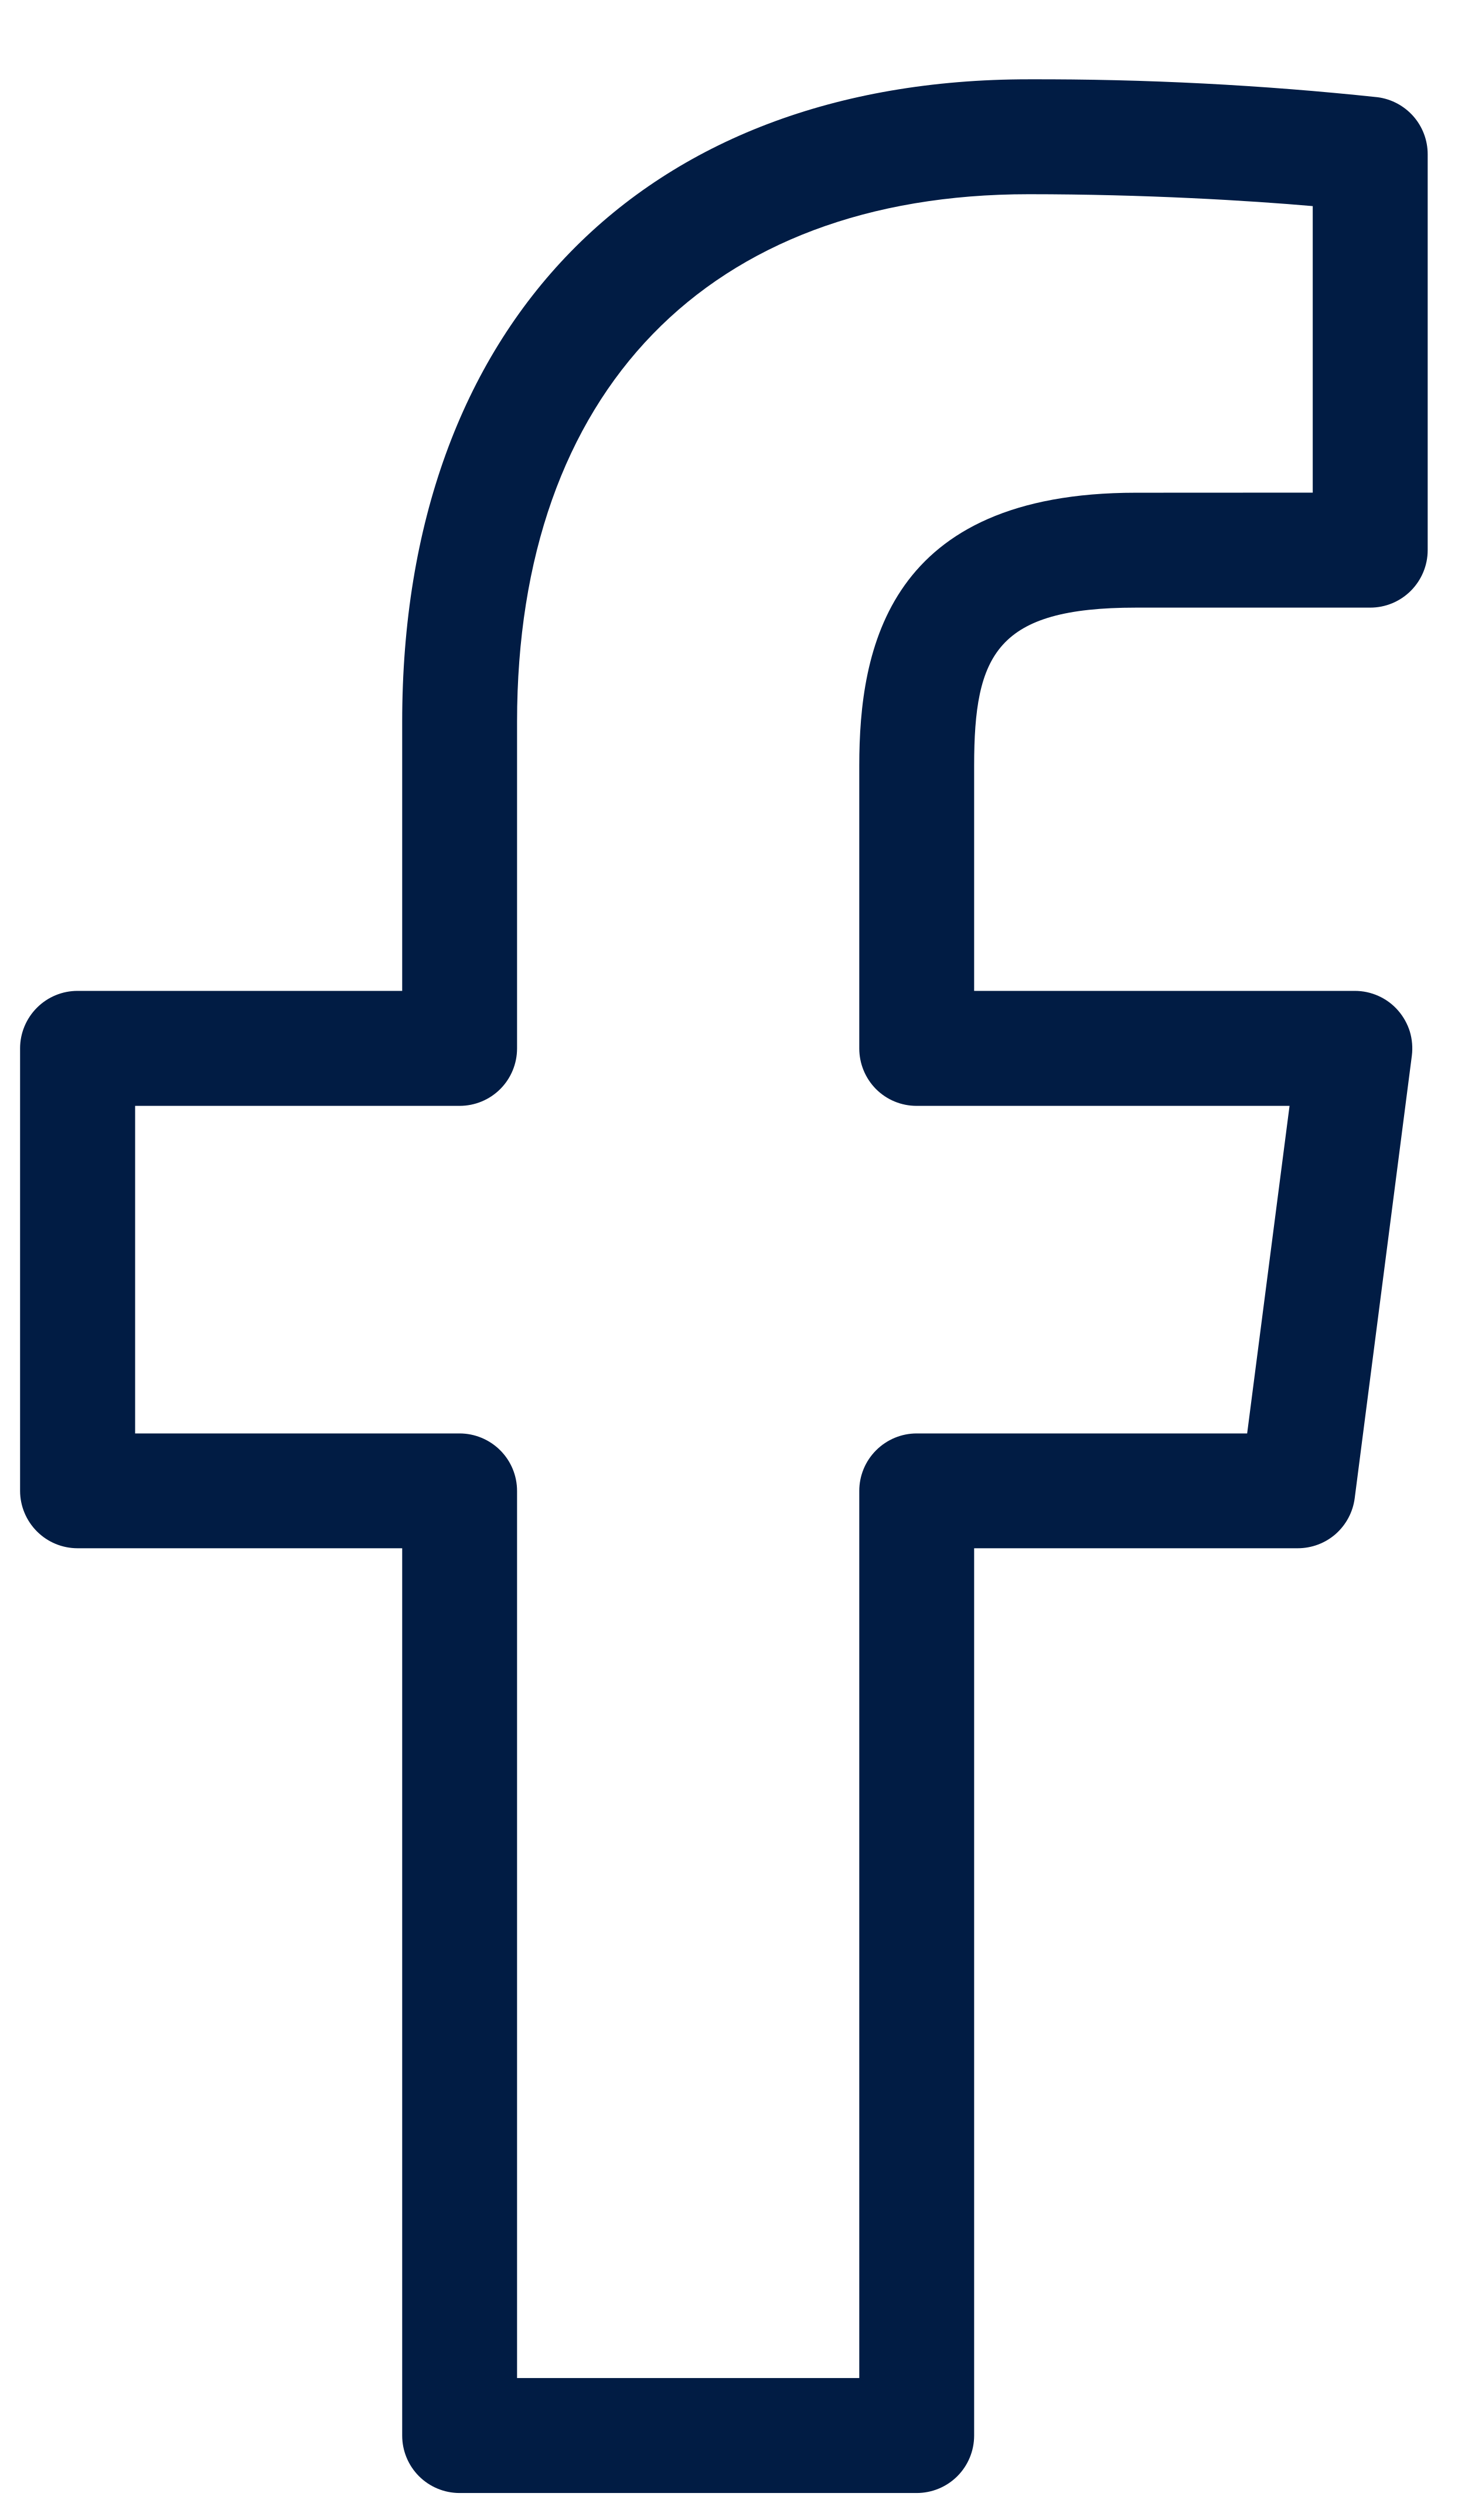 <svg width="17" height="29" viewBox="0 0 17 29" fill="none" xmlns="http://www.w3.org/2000/svg">
<path d="M15.987 1.128C14.642 0.985 13.29 0.916 11.937 0.92C7.453 0.92 4.667 3.776 4.667 8.373V11.495H0.9C0.723 11.495 0.554 11.565 0.429 11.69C0.304 11.815 0.233 11.985 0.233 12.161V17.295C0.233 17.471 0.304 17.641 0.429 17.766C0.554 17.891 0.723 17.961 0.9 17.961H4.667V28.255C4.667 28.431 4.737 28.601 4.862 28.726C4.987 28.851 5.157 28.921 5.333 28.921H10.637C10.814 28.921 10.984 28.851 11.109 28.726C11.234 28.601 11.304 28.431 11.304 28.255V17.961H15.059C15.22 17.961 15.377 17.903 15.499 17.796C15.62 17.689 15.699 17.542 15.72 17.381L16.383 12.248C16.395 12.154 16.387 12.058 16.36 11.967C16.332 11.877 16.285 11.793 16.223 11.722C16.16 11.65 16.083 11.593 15.996 11.554C15.91 11.515 15.816 11.495 15.721 11.495H11.304V8.883C11.304 7.589 11.564 7.049 13.181 7.049H15.9C16.077 7.049 16.246 6.979 16.371 6.854C16.496 6.729 16.567 6.559 16.567 6.383V1.789C16.567 1.627 16.508 1.471 16.401 1.349C16.294 1.228 16.147 1.149 15.987 1.128ZM15.233 5.715L13.18 5.716C10.304 5.716 9.971 7.524 9.971 8.883V12.163C9.971 12.339 10.041 12.509 10.165 12.634C10.29 12.759 10.459 12.829 10.636 12.829H14.964L14.472 16.629H10.637C10.46 16.629 10.291 16.7 10.166 16.825C10.041 16.95 9.971 17.119 9.971 17.296V27.587H6V17.296C6 17.119 5.93 16.95 5.805 16.825C5.68 16.7 5.51 16.629 5.333 16.629H1.568V12.829H5.333C5.51 12.829 5.68 12.759 5.805 12.634C5.93 12.509 6 12.339 6 12.163V8.373C6 4.541 8.22 2.253 11.937 2.253C13.283 2.253 14.497 2.327 15.233 2.391V5.715Z" fill="#011C44"/>
</svg>
